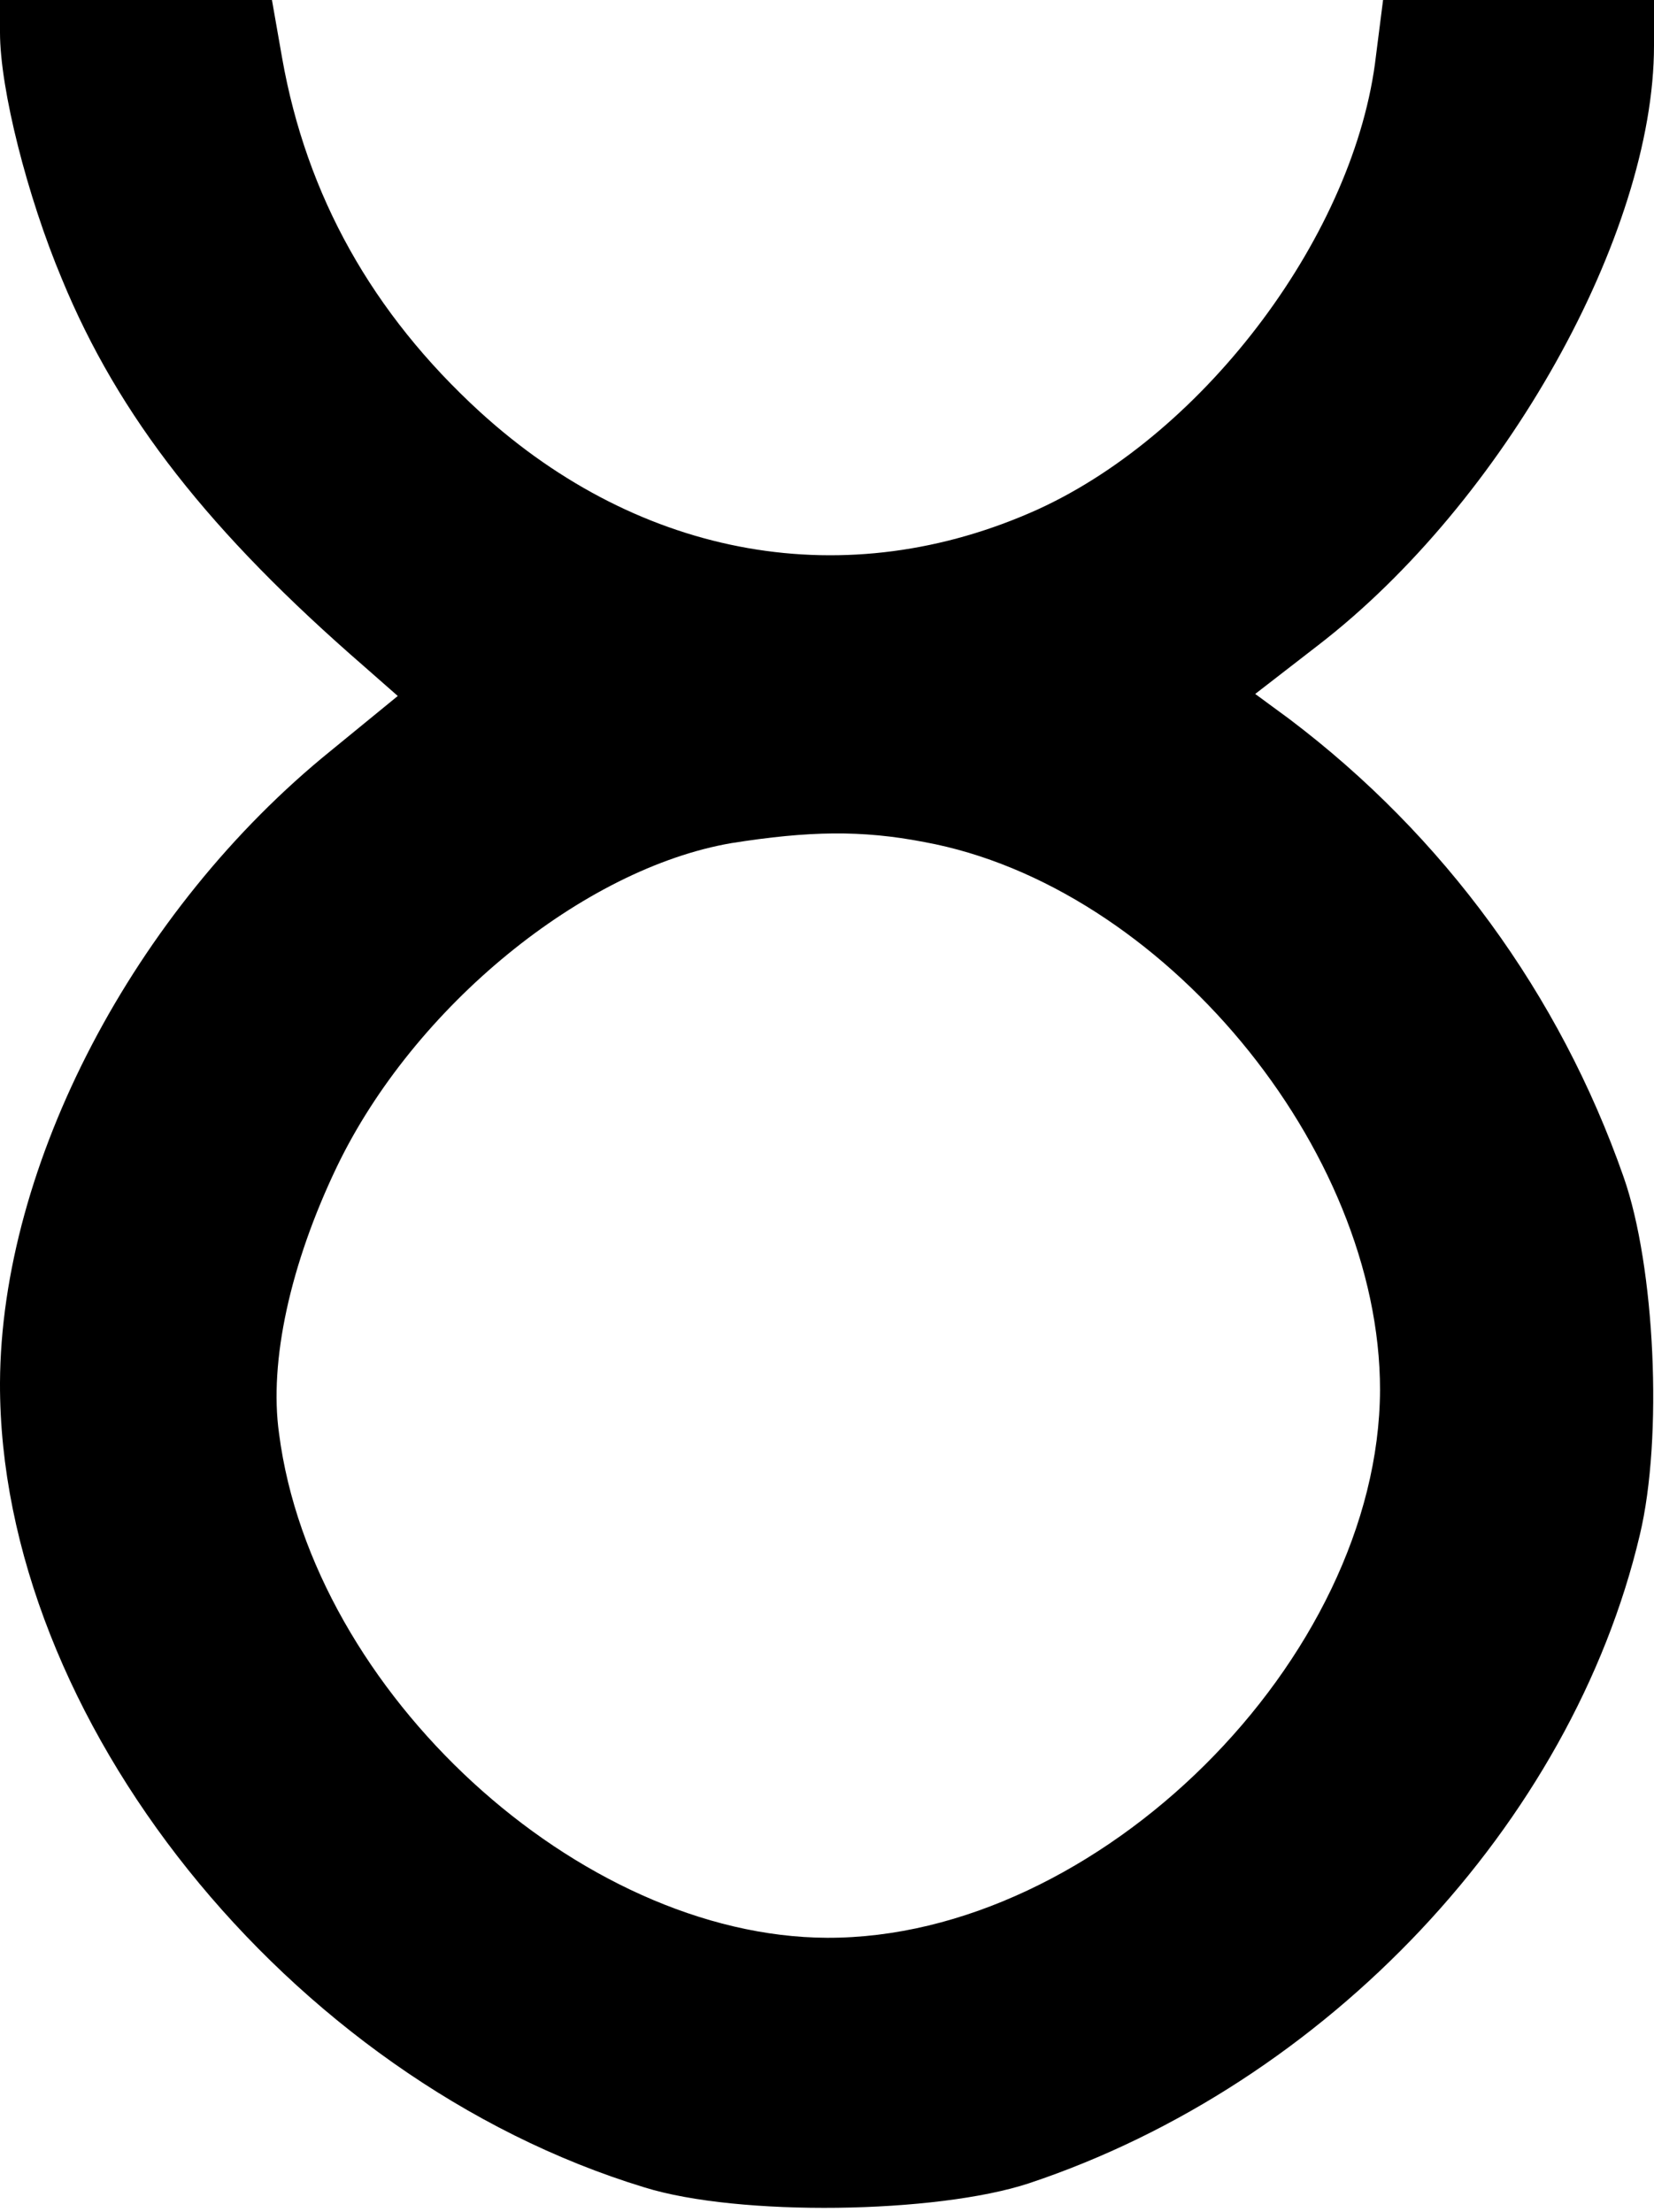 <svg width="163" height="218" viewBox="0 0 163 218" fill="none" xmlns="http://www.w3.org/2000/svg">
<path d="M0 3.2C0 8.8 2.7 19.4 6.1 27.5C11.7 41.1 20.7 52.5 35.9 65.7L39.2 68.6L32.6 74C13.2 89.7 0.1 114.8 0 136.3C-0.1 169.3 28.4 204.9 63.5 215.6C72.8 218.5 92.3 218.2 101.4 215.2C130.8 205.4 154.9 179.7 161.6 151.3C163.9 141.7 163.1 124.8 160 116C153.7 98 142.3 82.4 127.1 70.9L123.7 68.4L129.9 63.6C148.2 49.5 163 23.1 163 4.5V-3.05176e-05H149.6H136.3L135.6 5.5C133.6 22.9 118.9 42.6 102.3 50.2C83.5 58.7 63.2 55.1 47.3 40.6C36.7 30.9 30.2 19.3 27.8 5.7L26.8 -3.05176e-05H13.4H0V3.2ZM91.1 83C114.5 87.3 136 113.2 136 137C135.9 163.5 108.2 191.1 81.5 191C57.1 190.9 30.8 166.8 27.5 141.3C26.5 134.2 28.6 124.6 33.2 115C40.8 99.2 57.5 85.6 72.1 83.1C79.7 81.9 84.9 81.8 91.1 83Z" fill="black"/>
</svg>

